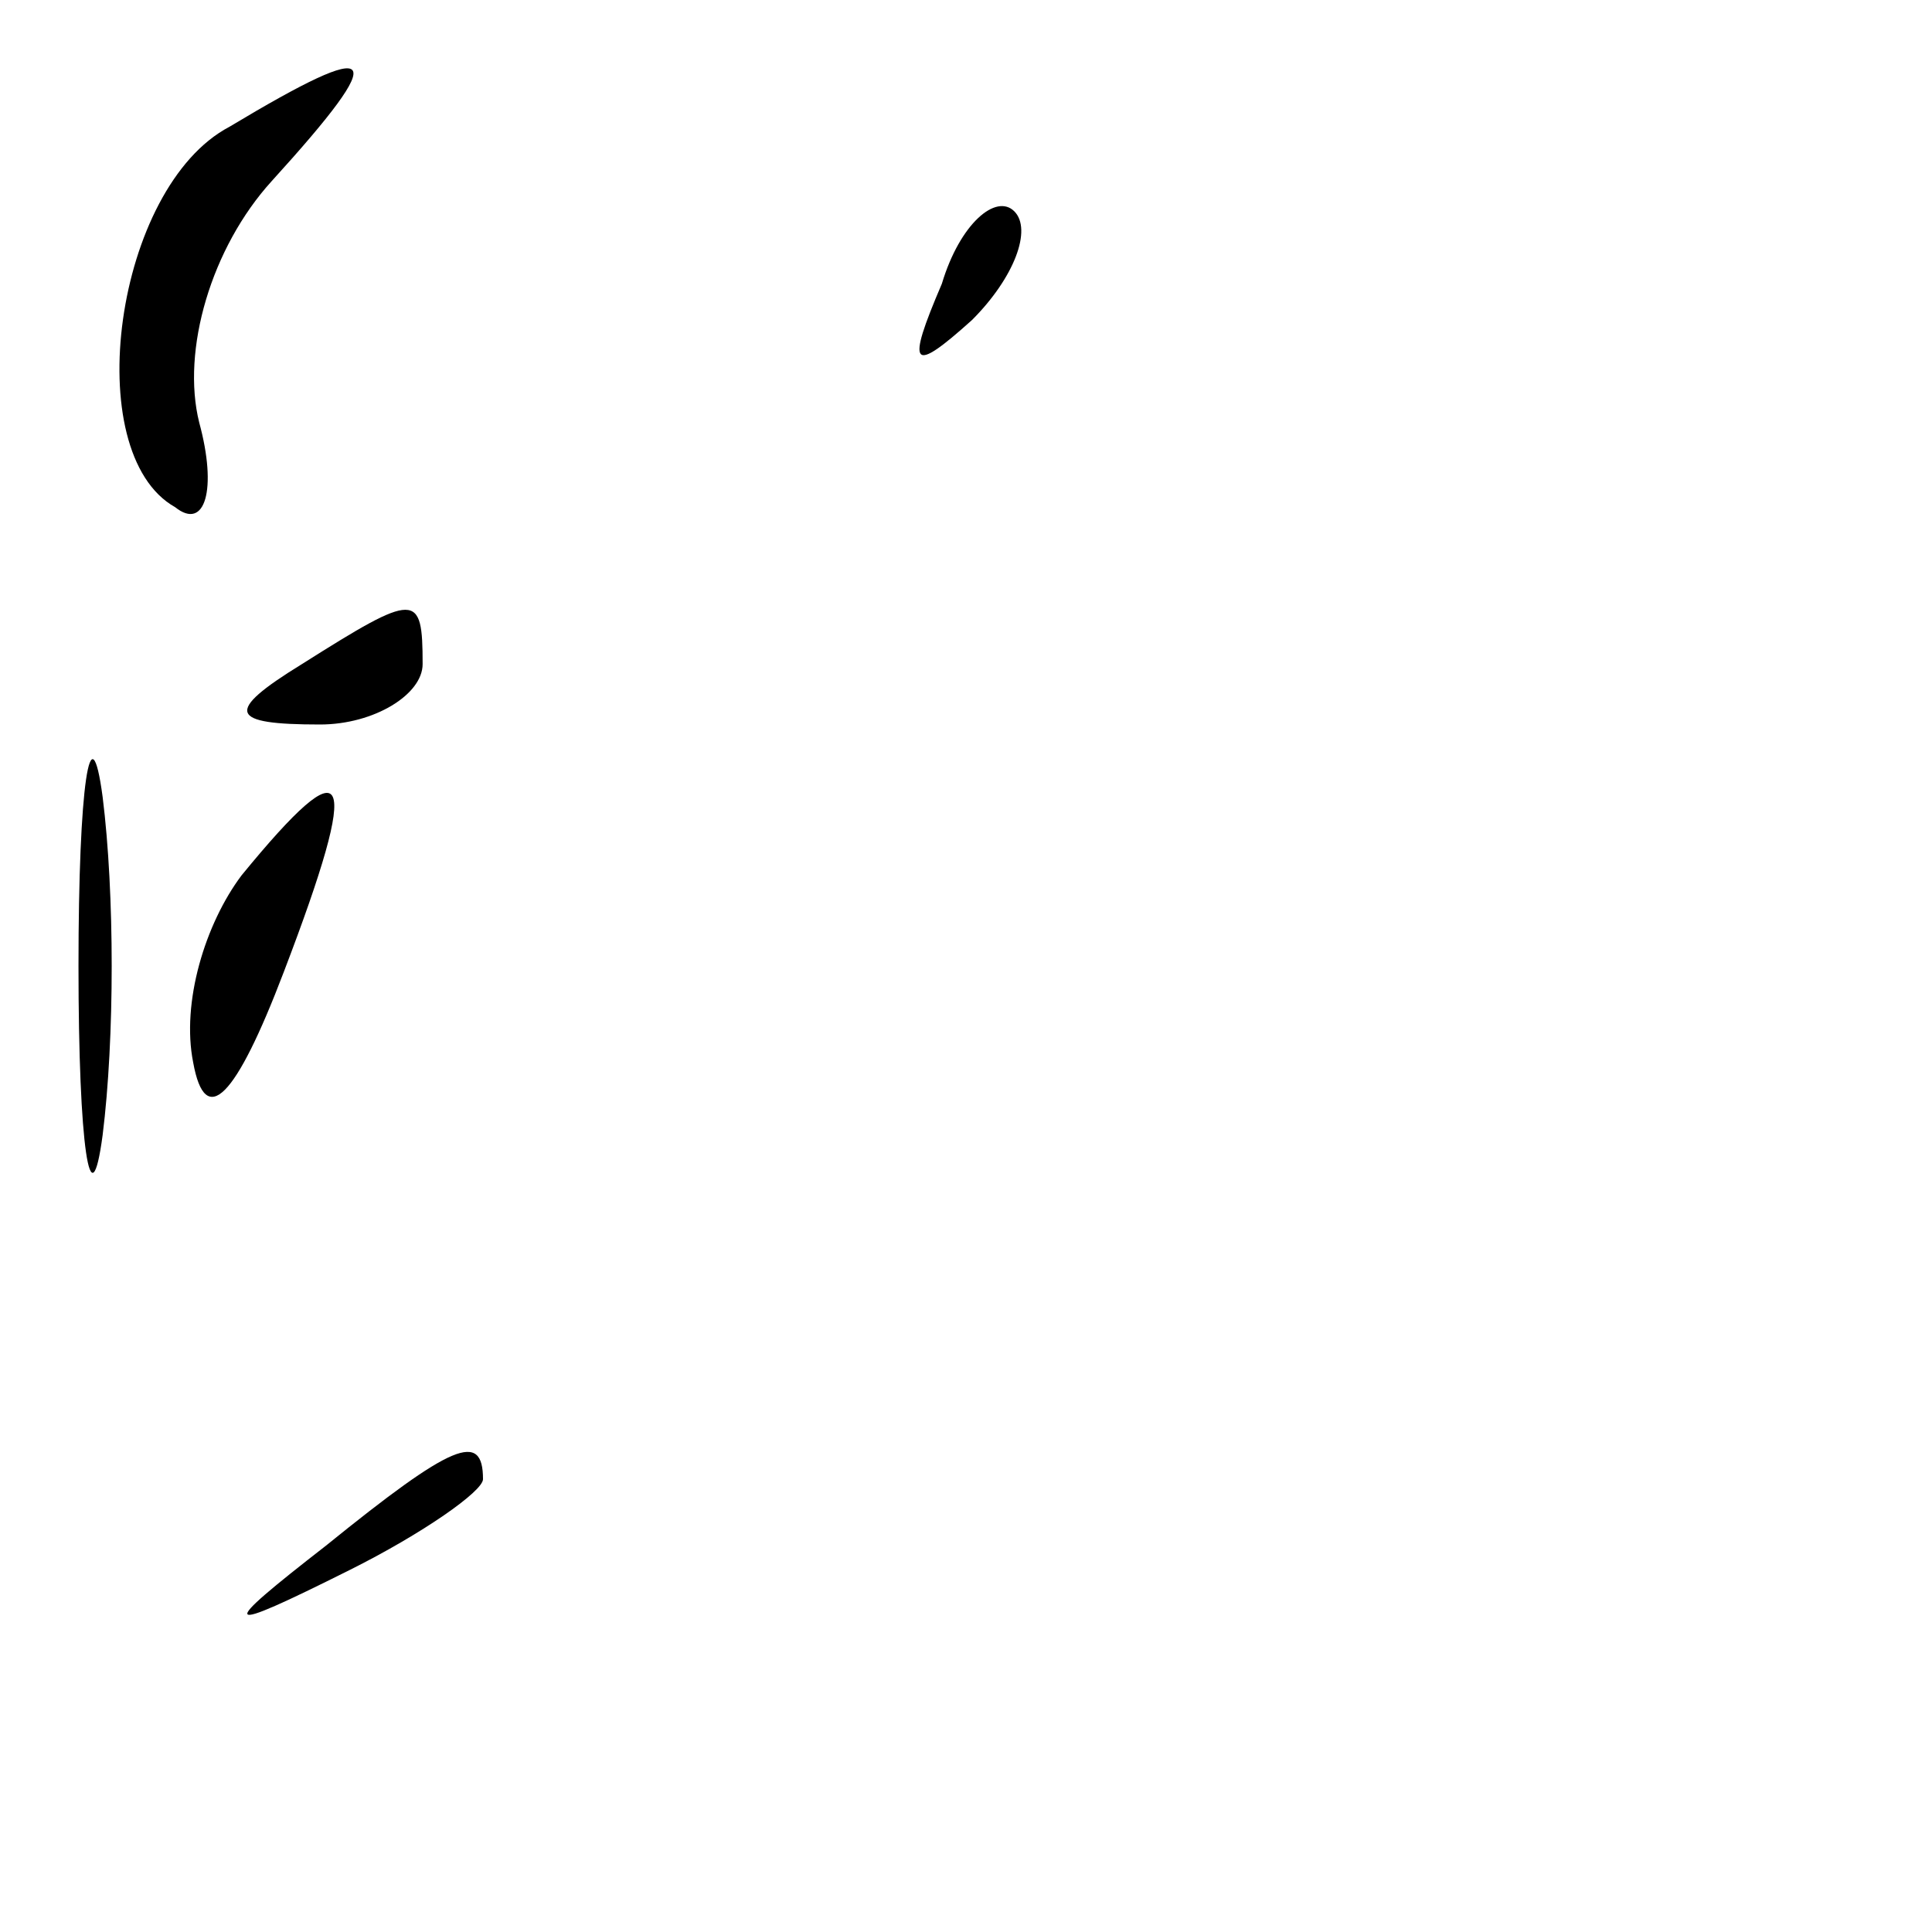 <?xml version="1.0" standalone="no"?>
<!DOCTYPE svg PUBLIC "-//W3C//DTD SVG 20010904//EN"
 "http://www.w3.org/TR/2001/REC-SVG-20010904/DTD/svg10.dtd">
<svg version="1.0" xmlns="http://www.w3.org/2000/svg"
 width="32pt" height="32pt" viewBox="0 0 32 32"
 preserveAspectRatio="xMidYMid meet">
<g transform="translate(0,32) scale(0.1,-0.1)"
fill="#000000" stroke="none">
<path fill="#000000" stroke="none" d="M38 299 c-19 -10 -25 -54 -9 -63 5 -4
7 3 4 14 -3 12 2 29 12 40 20 22 18 24 -7 9z"/>
<path fill="#000000" stroke="none" d="M156 273 c-6 -14 -5 -15 5 -6 7 7 10
15 7 18 -3 3 -9 -2 -12 -12z"/>
<path fill="#000000" stroke="none" d="M50 210 c-13 -8 -12 -10 3 -10 9 0 17
5 17 10 0 12 -1 12 -20 0z"/>
<path fill="#000000" stroke="none" d="M13 160 c0 -30 2 -43 4 -28 2 16 2 40
0 56 -2 15 -4 2 -4 -28z"/>
<path fill="#000000" stroke="none" d="M40 175 c-6 -8 -10 -21 -8 -31 2 -11 7
-6 15 15 13 34 11 38 -7 16z"/>
<path fill="#000000" stroke="none" d="M54 64 c-18 -14 -18 -15 4 -4 12 6 22
13 22 15 0 8 -5 6 -26 -11z"/>
</g>
</svg>
